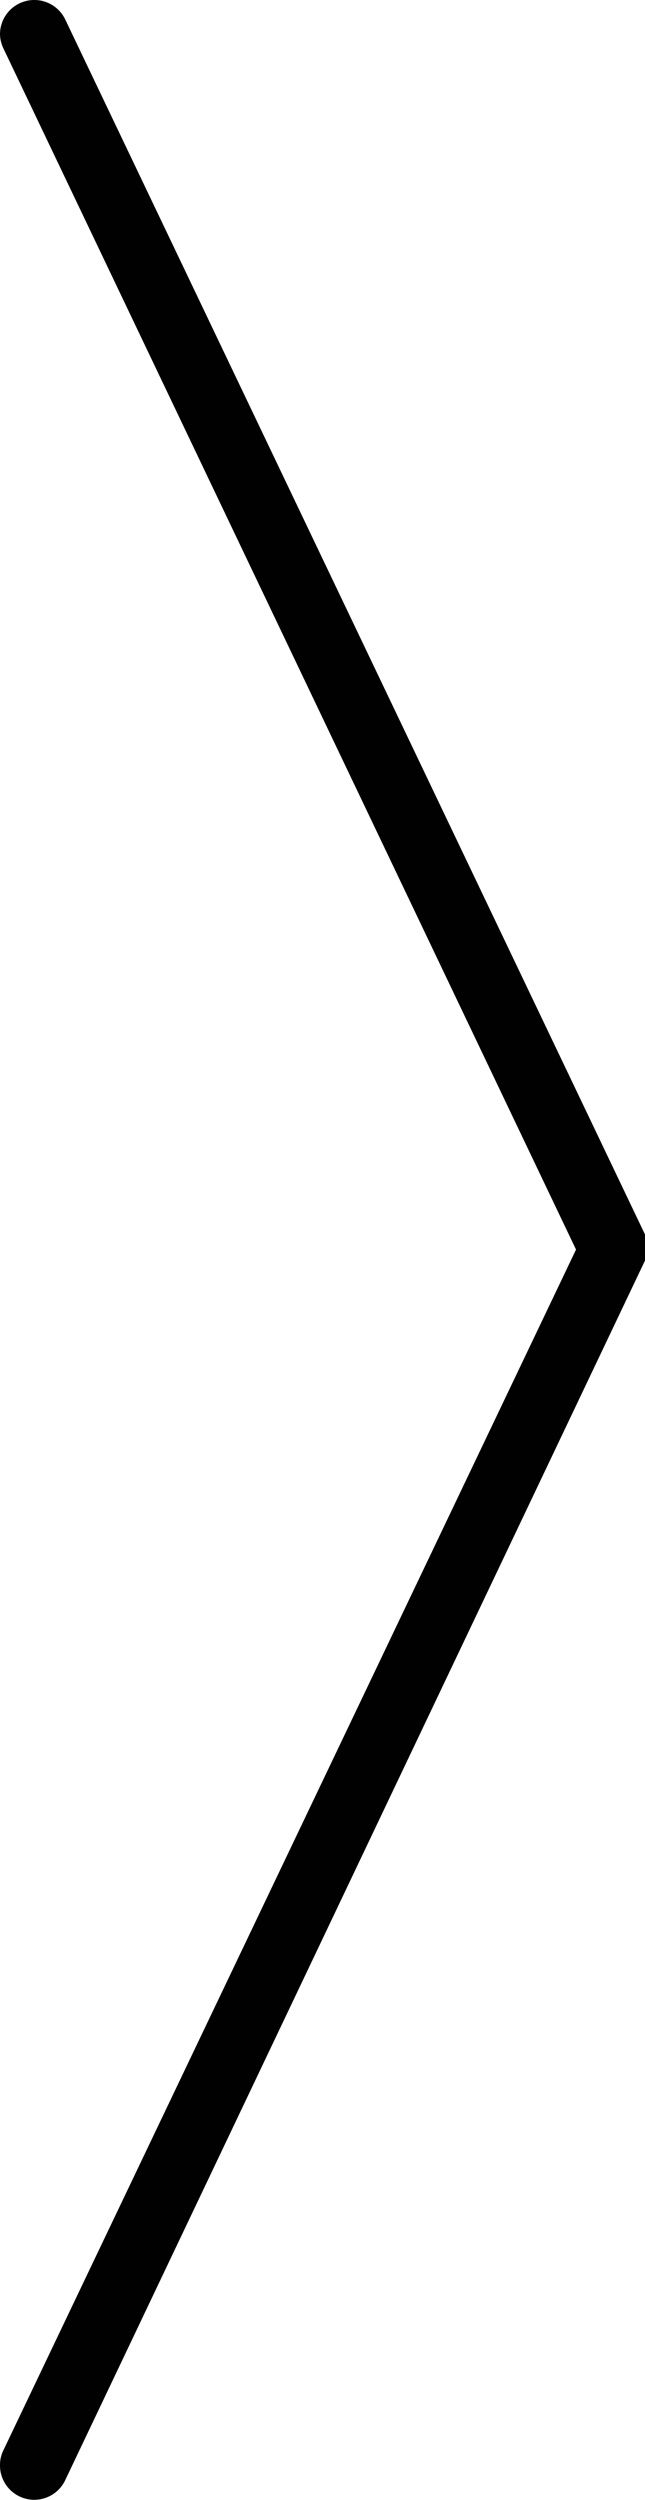 <svg id="Layer_1" data-name="Layer 1" xmlns="http://www.w3.org/2000/svg" viewBox="0 0 14.12 54.68"><defs><style>.cls-1{fill:#010101;}</style></defs><title>arrow-right</title><path class="cls-1" d="M.75,0A.75.75,0,0,0,0,.75a.76.76,0,0,0,.08.32L12.61,27.33.07,53.6a.73.73,0,0,0-.07.32.75.75,0,0,0,1.43.32L14.12,27.57h0V27h0L1.43.43A.75.75,0,0,0,.75,0Z"/></svg>